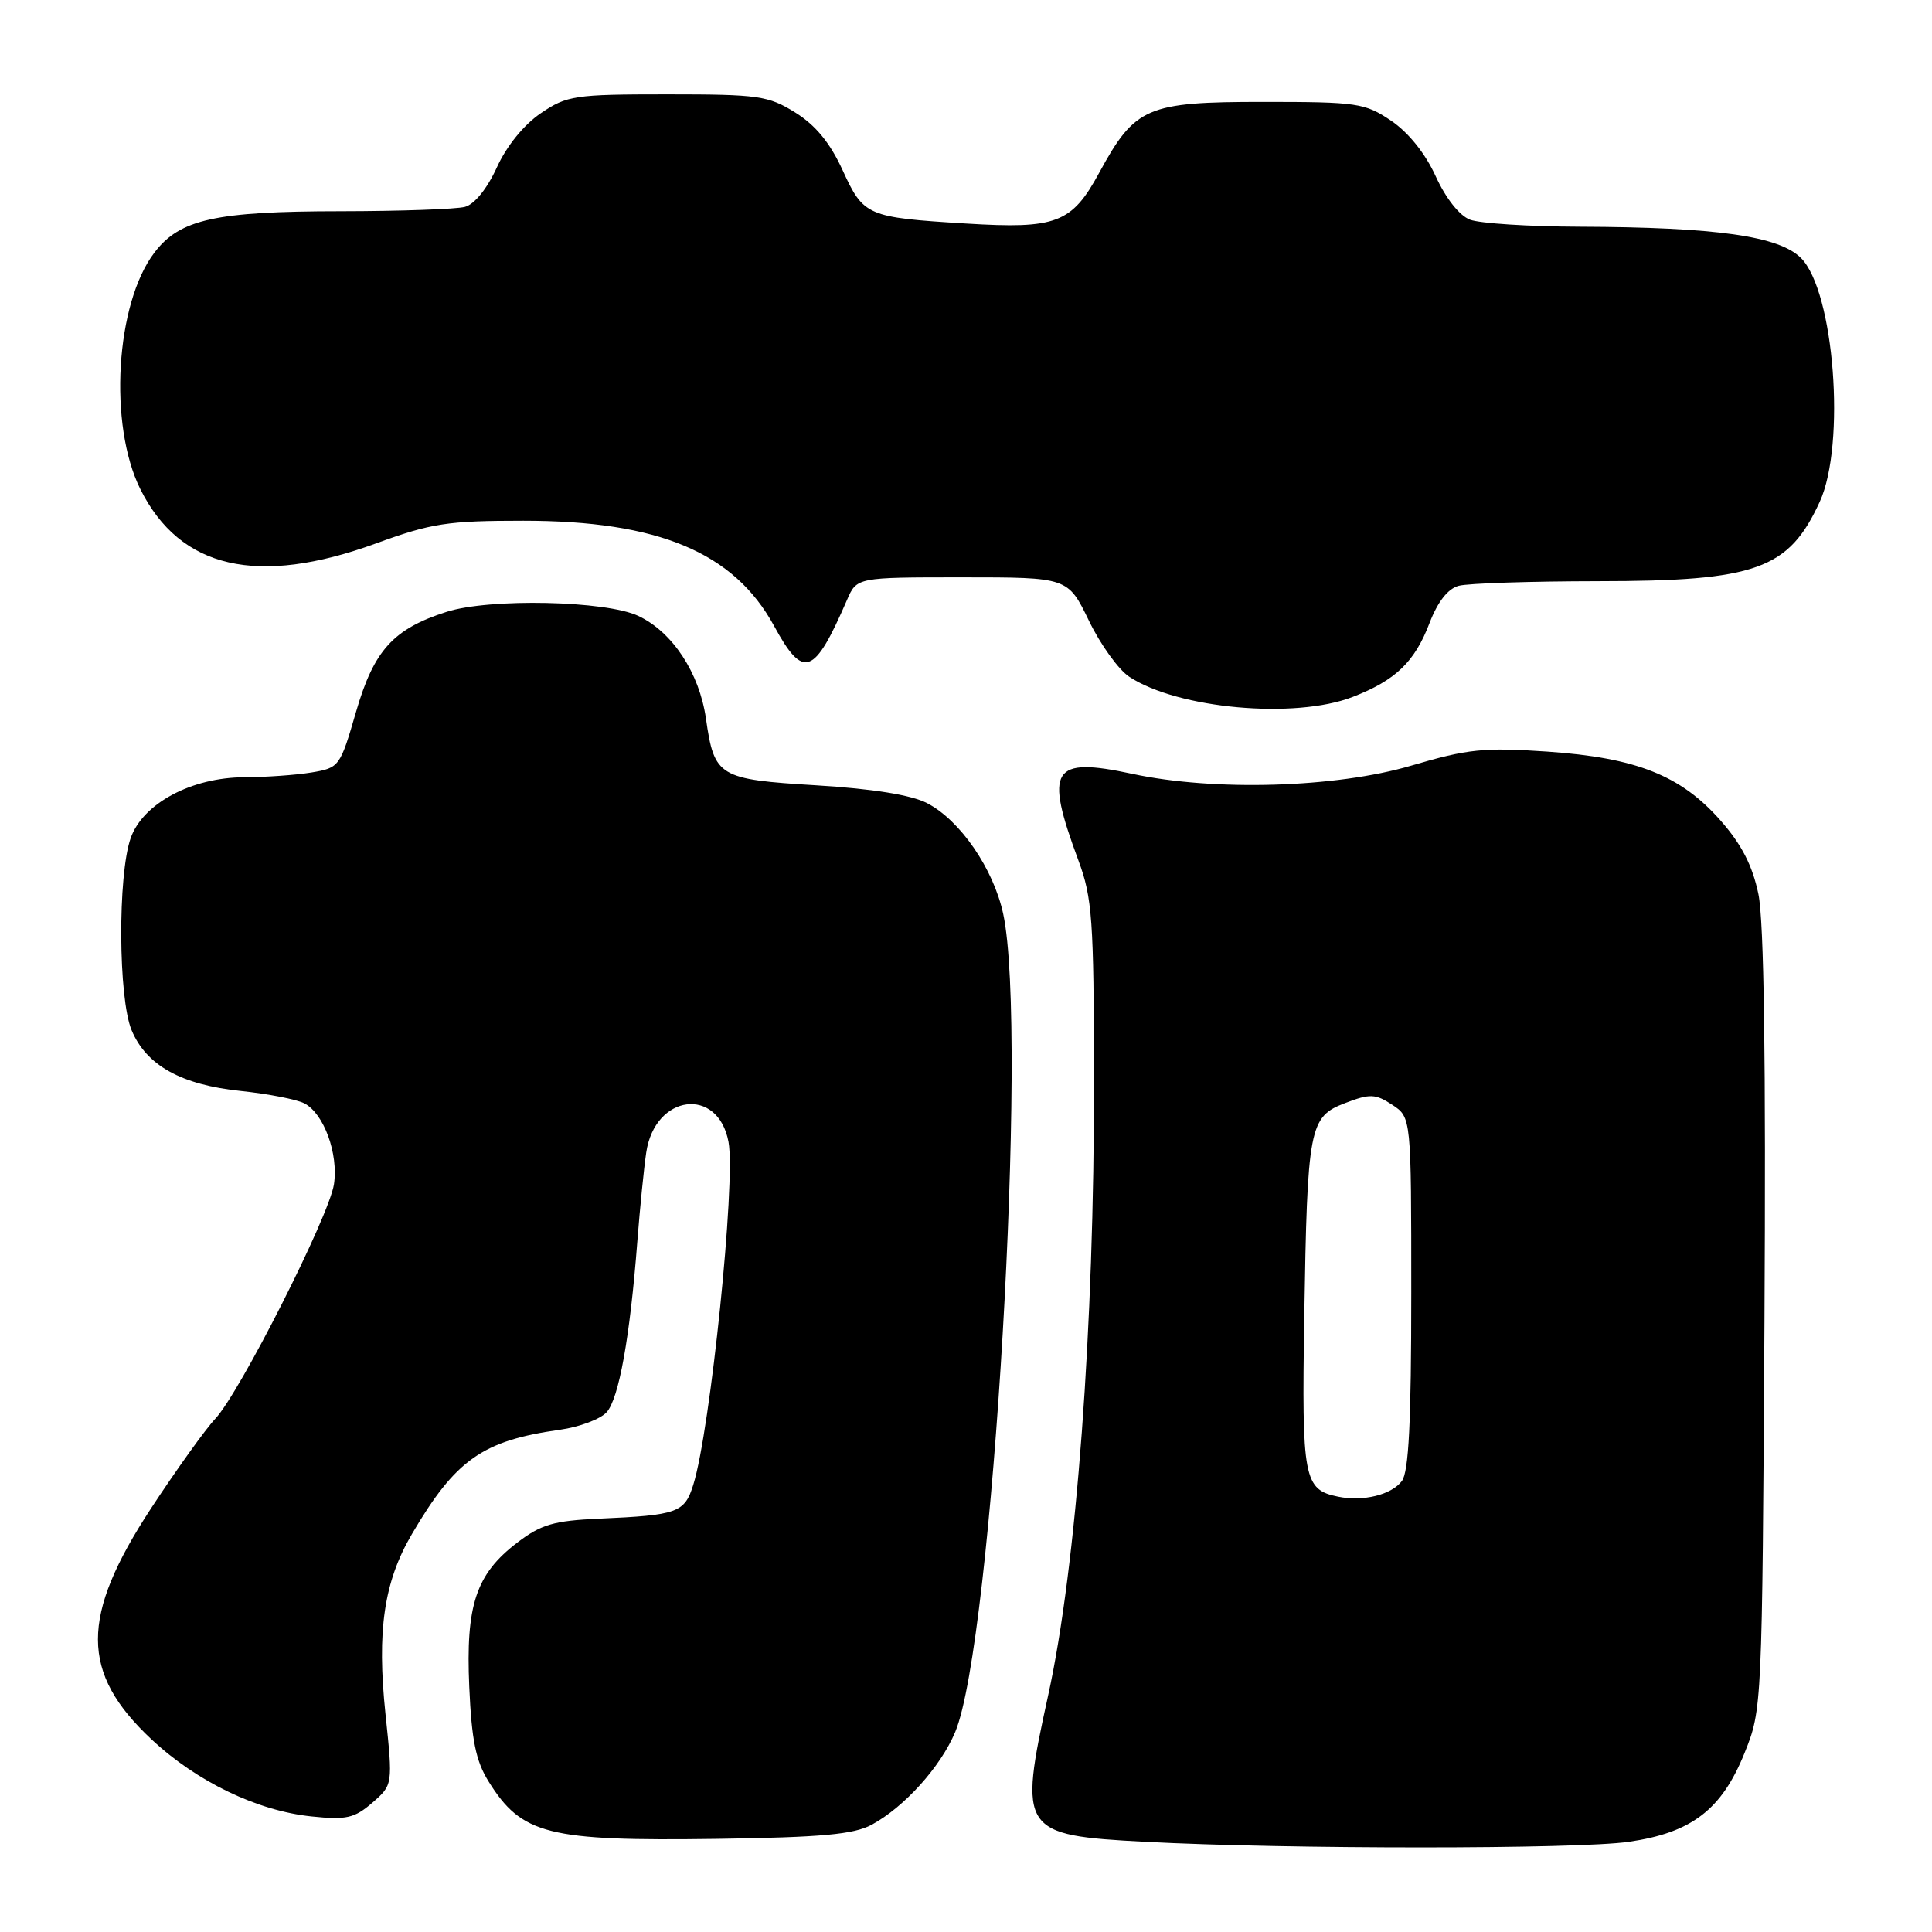<?xml version="1.0" encoding="UTF-8" standalone="no"?>
<!DOCTYPE svg PUBLIC "-//W3C//DTD SVG 1.1//EN" "http://www.w3.org/Graphics/SVG/1.1/DTD/svg11.dtd" >
<svg xmlns="http://www.w3.org/2000/svg" xmlns:xlink="http://www.w3.org/1999/xlink" version="1.1" viewBox="0 0 256 256">
 <g >
 <path fill="currentColor"
d=" M 215.82 244.05 C 224.16 242.84 228.14 239.79 231.17 232.26 C 233.48 226.53 233.50 226.21 233.80 175.15 C 234.00 140.40 233.74 122.08 233.00 118.48 C 232.21 114.68 230.77 111.89 227.98 108.72 C 222.73 102.75 216.82 100.40 205.00 99.59 C 196.62 99.02 194.50 99.24 187.00 101.45 C 177.03 104.39 160.88 104.87 150.04 102.54 C 139.35 100.25 138.37 101.83 142.89 114.00 C 144.73 118.95 144.94 121.84 144.96 143.00 C 145.00 175.89 142.65 207.52 138.88 224.67 C 134.93 242.67 135.28 243.19 151.76 244.05 C 170.63 245.04 208.95 245.04 215.82 244.05 Z  M 115.50 241.79 C 119.83 239.45 124.64 234.11 126.57 229.50 C 131.53 217.65 136.27 136.70 132.93 121.10 C 131.64 115.11 127.23 108.69 122.84 106.42 C 120.75 105.34 115.69 104.52 108.19 104.06 C 95.20 103.27 94.65 102.94 93.54 95.20 C 92.66 89.15 89.12 83.76 84.60 81.62 C 80.31 79.58 64.87 79.25 59.18 81.07 C 52.12 83.33 49.55 86.16 47.19 94.28 C 45.06 101.61 44.97 101.74 41.26 102.36 C 39.19 102.70 35.21 102.98 32.41 102.99 C 25.39 103.00 18.91 106.47 17.31 111.07 C 15.59 116.01 15.67 132.28 17.44 136.51 C 19.39 141.17 24.00 143.74 31.91 144.56 C 35.54 144.94 39.33 145.68 40.33 146.20 C 42.92 147.55 44.86 152.88 44.25 156.93 C 43.60 161.18 31.74 184.60 28.52 188.00 C 27.22 189.38 23.39 194.72 20.01 199.87 C 10.62 214.22 10.63 221.64 20.08 230.48 C 26.08 236.09 34.10 239.95 41.30 240.69 C 45.90 241.17 46.97 240.92 49.34 238.87 C 52.06 236.50 52.06 236.50 51.08 227.13 C 49.92 216.09 50.87 209.60 54.57 203.29 C 60.36 193.41 63.93 190.89 74.19 189.45 C 76.77 189.09 79.56 188.04 80.38 187.13 C 82.01 185.33 83.48 177.16 84.45 164.50 C 84.79 160.10 85.32 154.80 85.63 152.71 C 86.77 144.99 95.14 143.91 96.53 151.30 C 97.51 156.55 94.13 189.53 91.86 196.75 C 90.71 200.44 89.79 200.77 79.39 201.23 C 73.39 201.50 71.70 201.99 68.53 204.41 C 63.07 208.58 61.70 212.67 62.18 223.52 C 62.49 230.58 63.05 233.34 64.73 236.04 C 69.13 243.11 72.58 243.97 95.00 243.66 C 108.87 243.46 113.12 243.07 115.50 241.79 Z  M 179.23 92.35 C 184.93 90.14 187.45 87.72 189.43 82.53 C 190.51 79.72 191.86 78.00 193.29 77.62 C 194.51 77.29 202.83 77.02 211.78 77.01 C 232.70 77.00 237.01 75.45 241.12 66.50 C 244.61 58.90 243.05 38.60 238.64 34.19 C 235.73 31.28 227.47 30.11 209.32 30.04 C 202.61 30.02 196.08 29.60 194.79 29.11 C 193.39 28.58 191.58 26.29 190.24 23.36 C 188.87 20.34 186.63 17.55 184.34 16.00 C 180.86 13.65 179.87 13.50 167.39 13.50 C 151.94 13.50 150.40 14.16 145.65 22.89 C 142.01 29.59 139.98 30.36 128.00 29.62 C 114.85 28.81 114.43 28.62 111.65 22.55 C 109.99 18.92 108.07 16.59 105.38 14.91 C 101.80 12.68 100.50 12.50 88.43 12.50 C 76.13 12.50 75.13 12.65 71.66 15.00 C 69.42 16.52 67.13 19.34 65.84 22.17 C 64.56 24.98 62.88 27.07 61.61 27.41 C 60.45 27.72 53.03 27.98 45.12 27.99 C 28.57 28.00 23.82 29.05 20.47 33.46 C 15.31 40.21 14.35 56.30 18.60 64.82 C 23.86 75.37 34.13 77.73 49.84 72.00 C 57.16 69.33 59.30 69.00 69.35 69.00 C 87.25 69.00 97.26 73.20 102.57 82.94 C 106.45 90.07 107.87 89.56 112.23 79.50 C 113.53 76.50 113.53 76.50 127.51 76.50 C 141.50 76.50 141.50 76.50 144.29 82.25 C 145.82 85.42 148.23 88.76 149.64 89.68 C 156.10 93.92 171.57 95.31 179.23 92.35 Z  M 177.32 198.32 C 172.75 197.39 172.48 195.99 172.82 174.59 C 173.23 149.24 173.47 147.98 178.27 146.15 C 181.54 144.90 182.25 144.93 184.48 146.39 C 187.00 148.05 187.00 148.05 187.00 171.33 C 187.00 188.42 186.67 195.05 185.75 196.25 C 184.36 198.08 180.63 198.99 177.32 198.32 Z "/>
</g>
</svg>